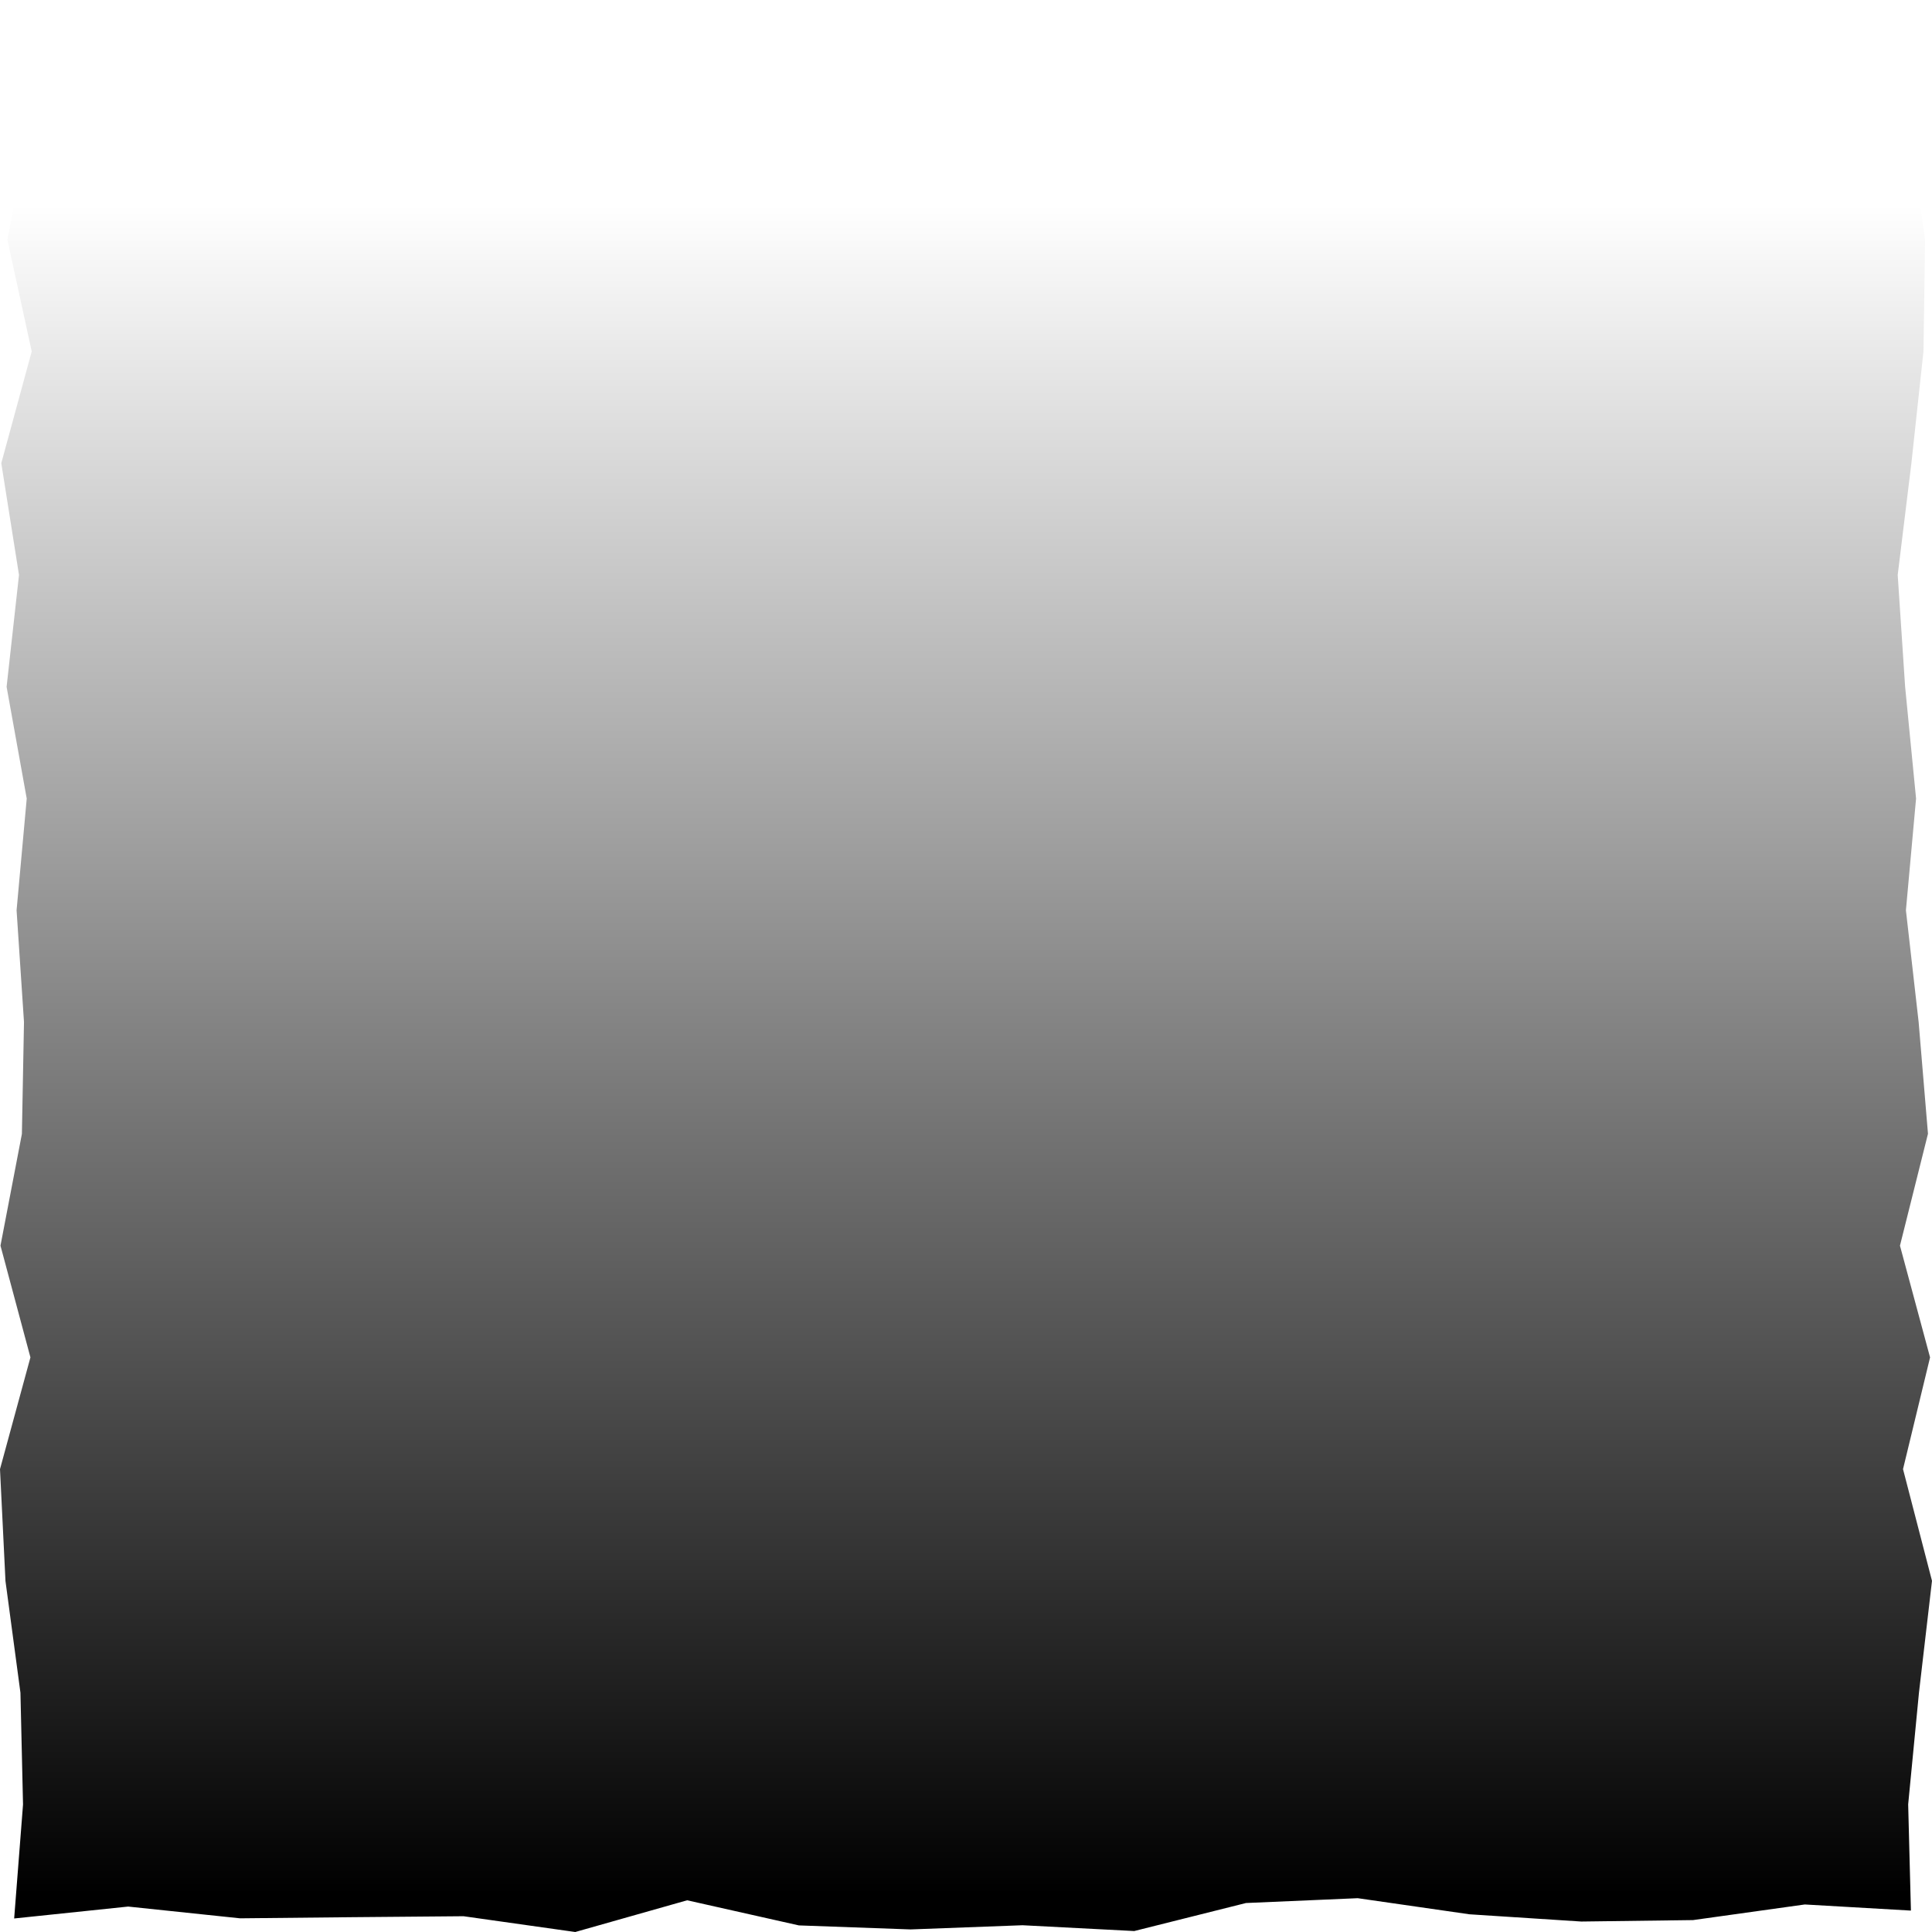 <?xml version="1.0" encoding="utf-8"?>
<!-- Generator: Adobe Illustrator 24.1.2, SVG Export Plug-In . SVG Version: 6.00 Build 0)  -->
<svg version="1.1" id="Layer_1" xmlns="http://www.w3.org/2000/svg" xmlns:xlink="http://www.w3.org/1999/xlink" x="0px" y="0px"
	 viewBox="0 0 1200 1200" style="enable-background:new 0 0 1200 1200;" xml:space="preserve">
<style type="text/css">
	.st0{fill:url(#SVGID_1_);}
</style>
<linearGradient id="SVGID_1_" gradientUnits="userSpaceOnUse" x1="600" y1="-52.447" x2="600" y2="1176.597">
	<stop  offset="0.146" style="stop-color:#000000;stop-opacity:0"/>
	<stop  offset="1" style="stop-color:#000000"/>
</linearGradient>
<polygon class="st0" points="1186.9,1186.7 1121,1182.9 1051.6,1192.6 982.2,1193.5 912.7,1189 843.3,1179 773.9,1182 704.5,1199.4 
	635.1,1195.8 565.6,1198.4 496.2,1195.9 426.8,1180.3 357.3,1200 287.9,1190.2 218.5,1190.8 149.1,1191.5 79.6,1184.2 8.8,1191.6 
	14.3,1120.8 12.7,1051.4 3.4,982 0,912.5 18.9,843.1 0.3,773.7 13.6,704.3 14.9,634.8 10.3,565.4 16.6,496 4.1,426.6 11.8,357.1 
	0.8,287.7 19.7,218.3 4.6,148.9 17.9,79.4 9.5,9.3 79.6,16.6 149,14.6 218.5,2.8 287.9,6.1 357.3,18.4 426.7,3 496.2,17.6 
	565.6,0.2 635,2.3 704.4,12.5 773.9,0 843.3,4.2 912.7,16.5 982.1,11.2 1051.6,15.4 1121,11.8 1195.3,5.1 1185.9,79.4 1195.7,148.8 
	1194.7,218.3 1187.2,287.7 1178.7,357.1 1183.3,426.5 1190.1,496 1183.8,565.4 1191.7,634.8 1197.5,704.2 1180.1,773.7 
	1198.8,843.1 1182,912.5 1200,981.9 1191.9,1051.4 1185.2,1120.7 "/>
</svg>

